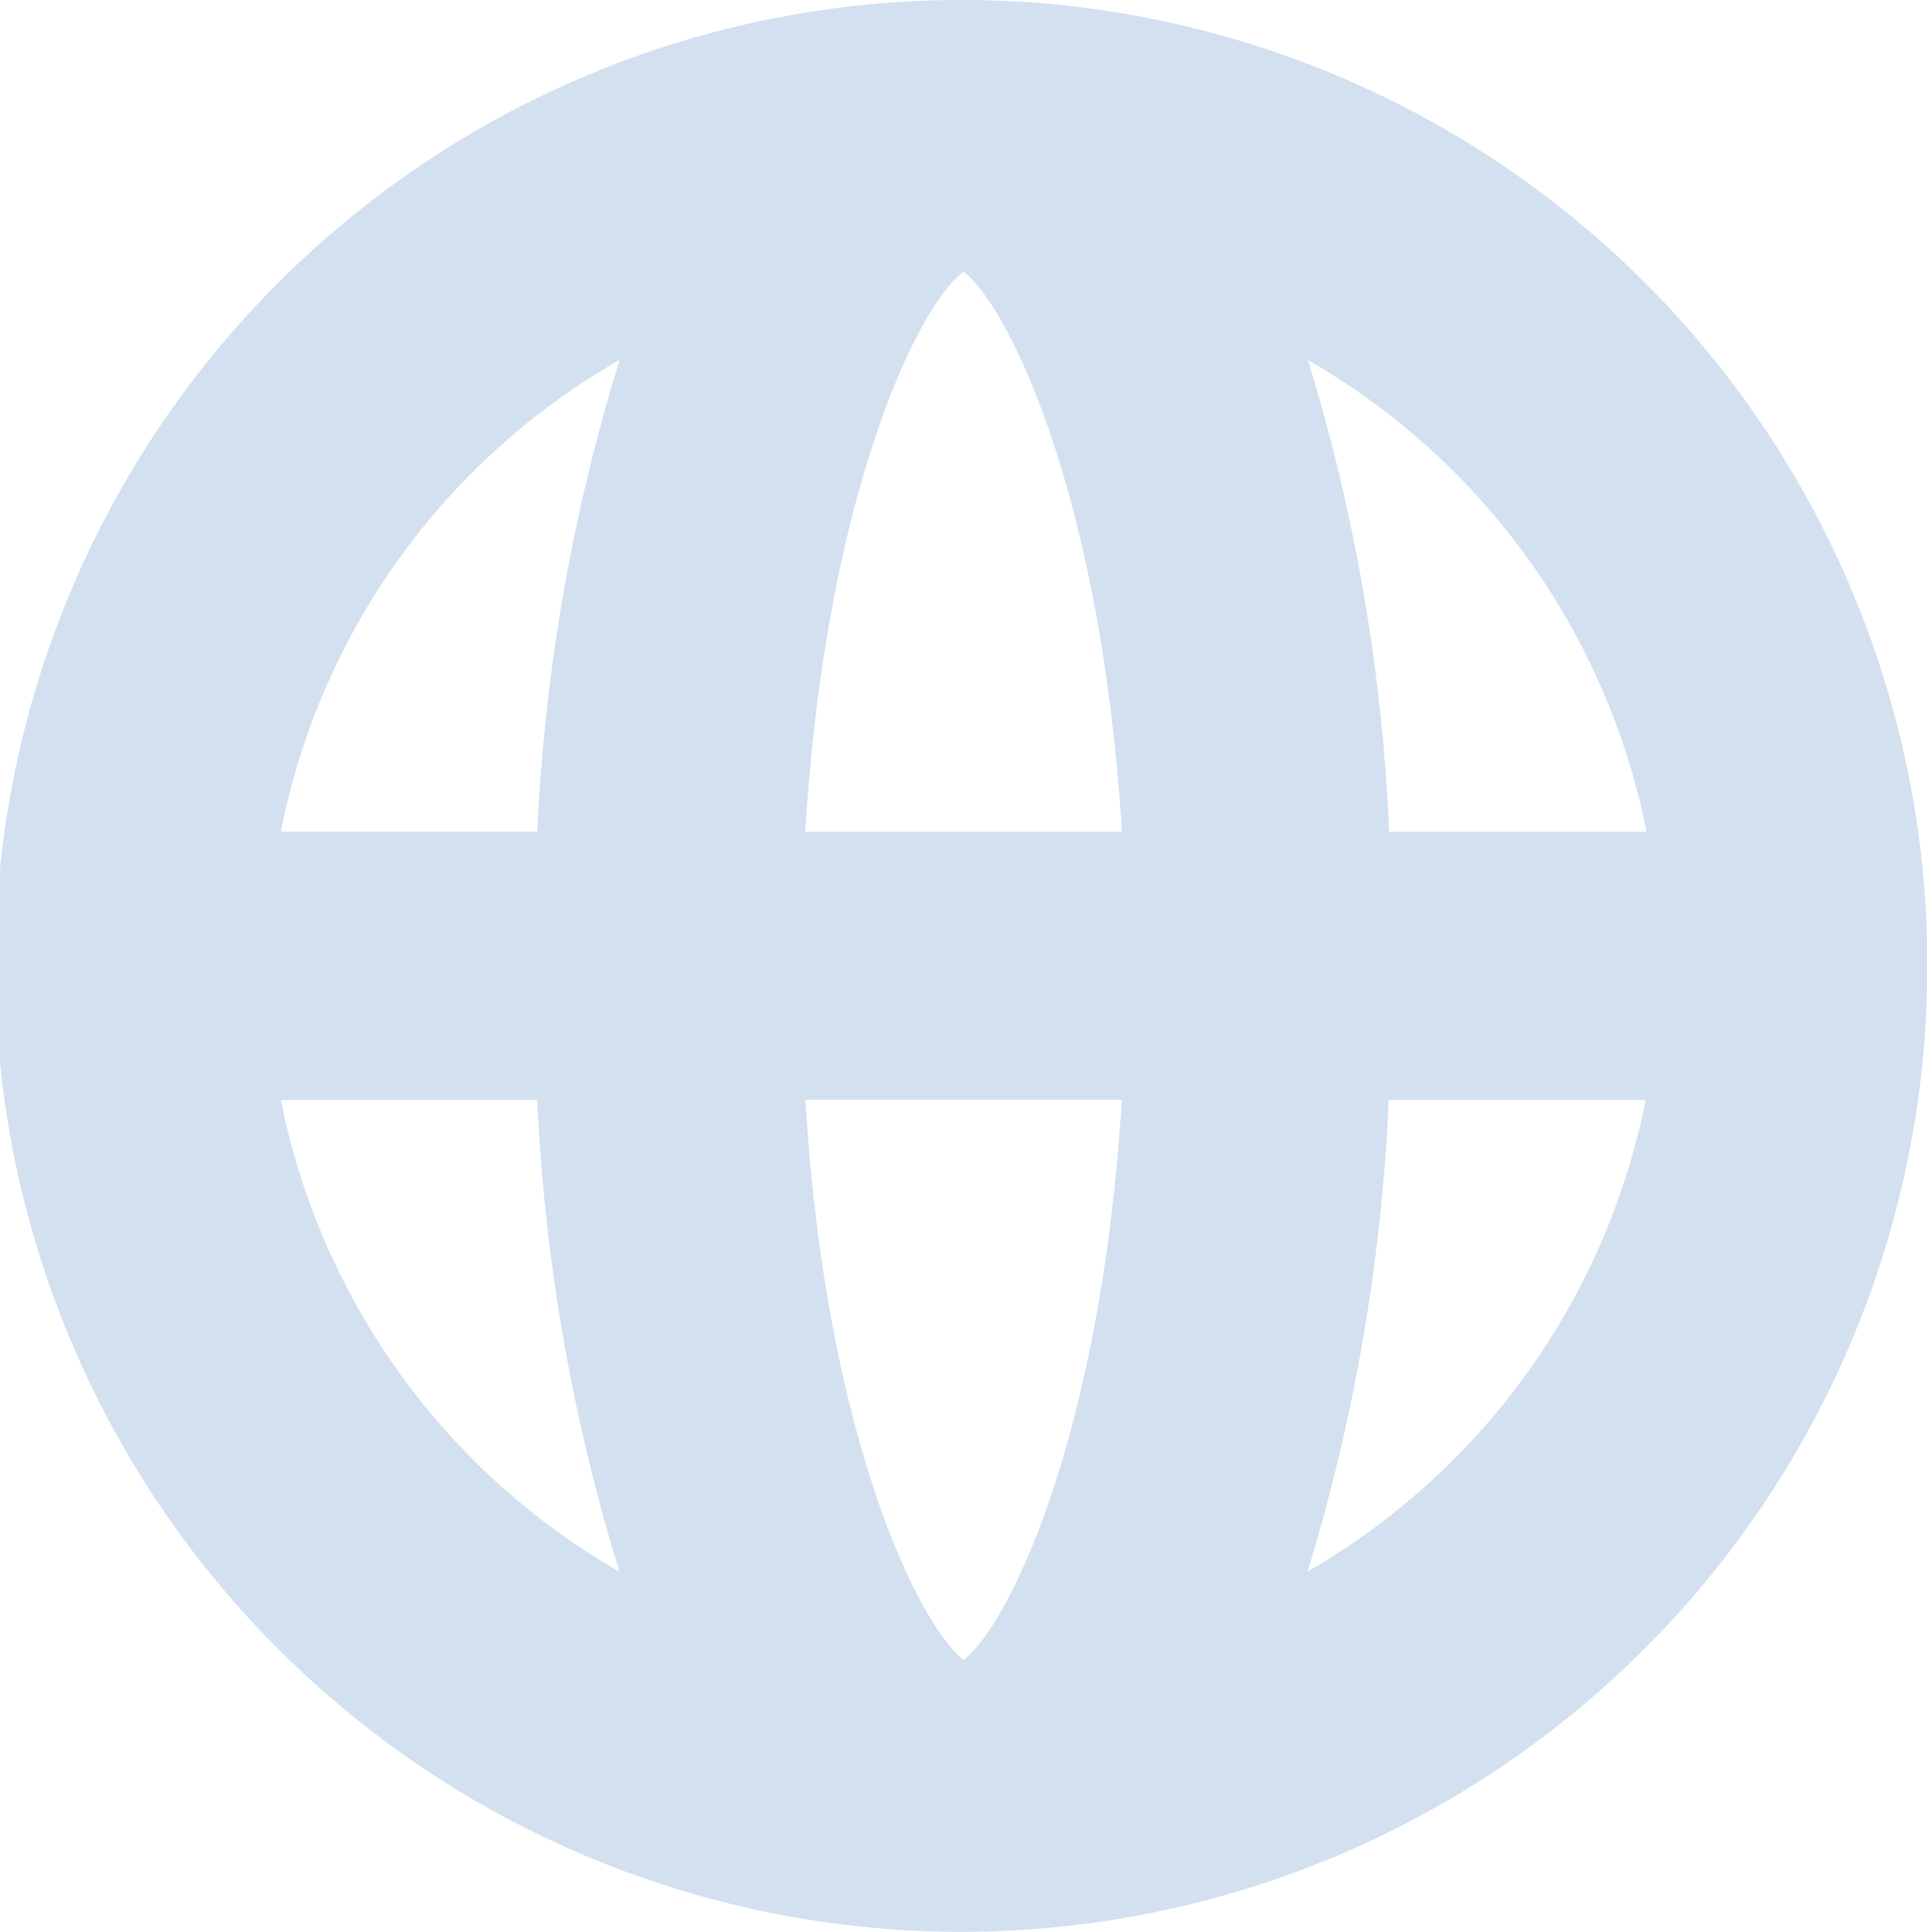 <svg xmlns="http://www.w3.org/2000/svg" width="16.597" height="16.642" viewBox="0 0 16.597 16.642">
  <g id="international_time_clock_zone_change" data-name="international, time, clock, zone, change" transform="translate(0)">
    <path id="Subtração_23" data-name="Subtração 23" d="M8.3,0a8.321,8.321,0,1,0,8.3,8.321A8.31,8.31,0,0,0,8.3,0Zm5.88,7.166H11.965a16.237,16.237,0,0,0-.7-4.065,6.051,6.051,0,0,1,2.917,4.065ZM8.3,14.3c-.4-.313-1.192-1.957-1.363-4.826H9.662C9.486,12.345,8.7,13.989,8.3,14.3ZM6.936,7.166C7.107,4.3,7.9,2.627,8.3,2.34c.4.313,1.187,1.957,1.363,4.826ZM5.337,3.1a16.237,16.237,0,0,0-.709,4.065H2.419A6.015,6.015,0,0,1,5.337,3.1ZM2.419,9.476H4.627a16.318,16.318,0,0,0,.709,4.065A6.051,6.051,0,0,1,2.419,9.476Zm8.842,4.065a16.318,16.318,0,0,0,.7-4.065h2.213a6.051,6.051,0,0,1-2.917,4.065Z" fill="#d2e0f0"/>
  </g>
</svg>

